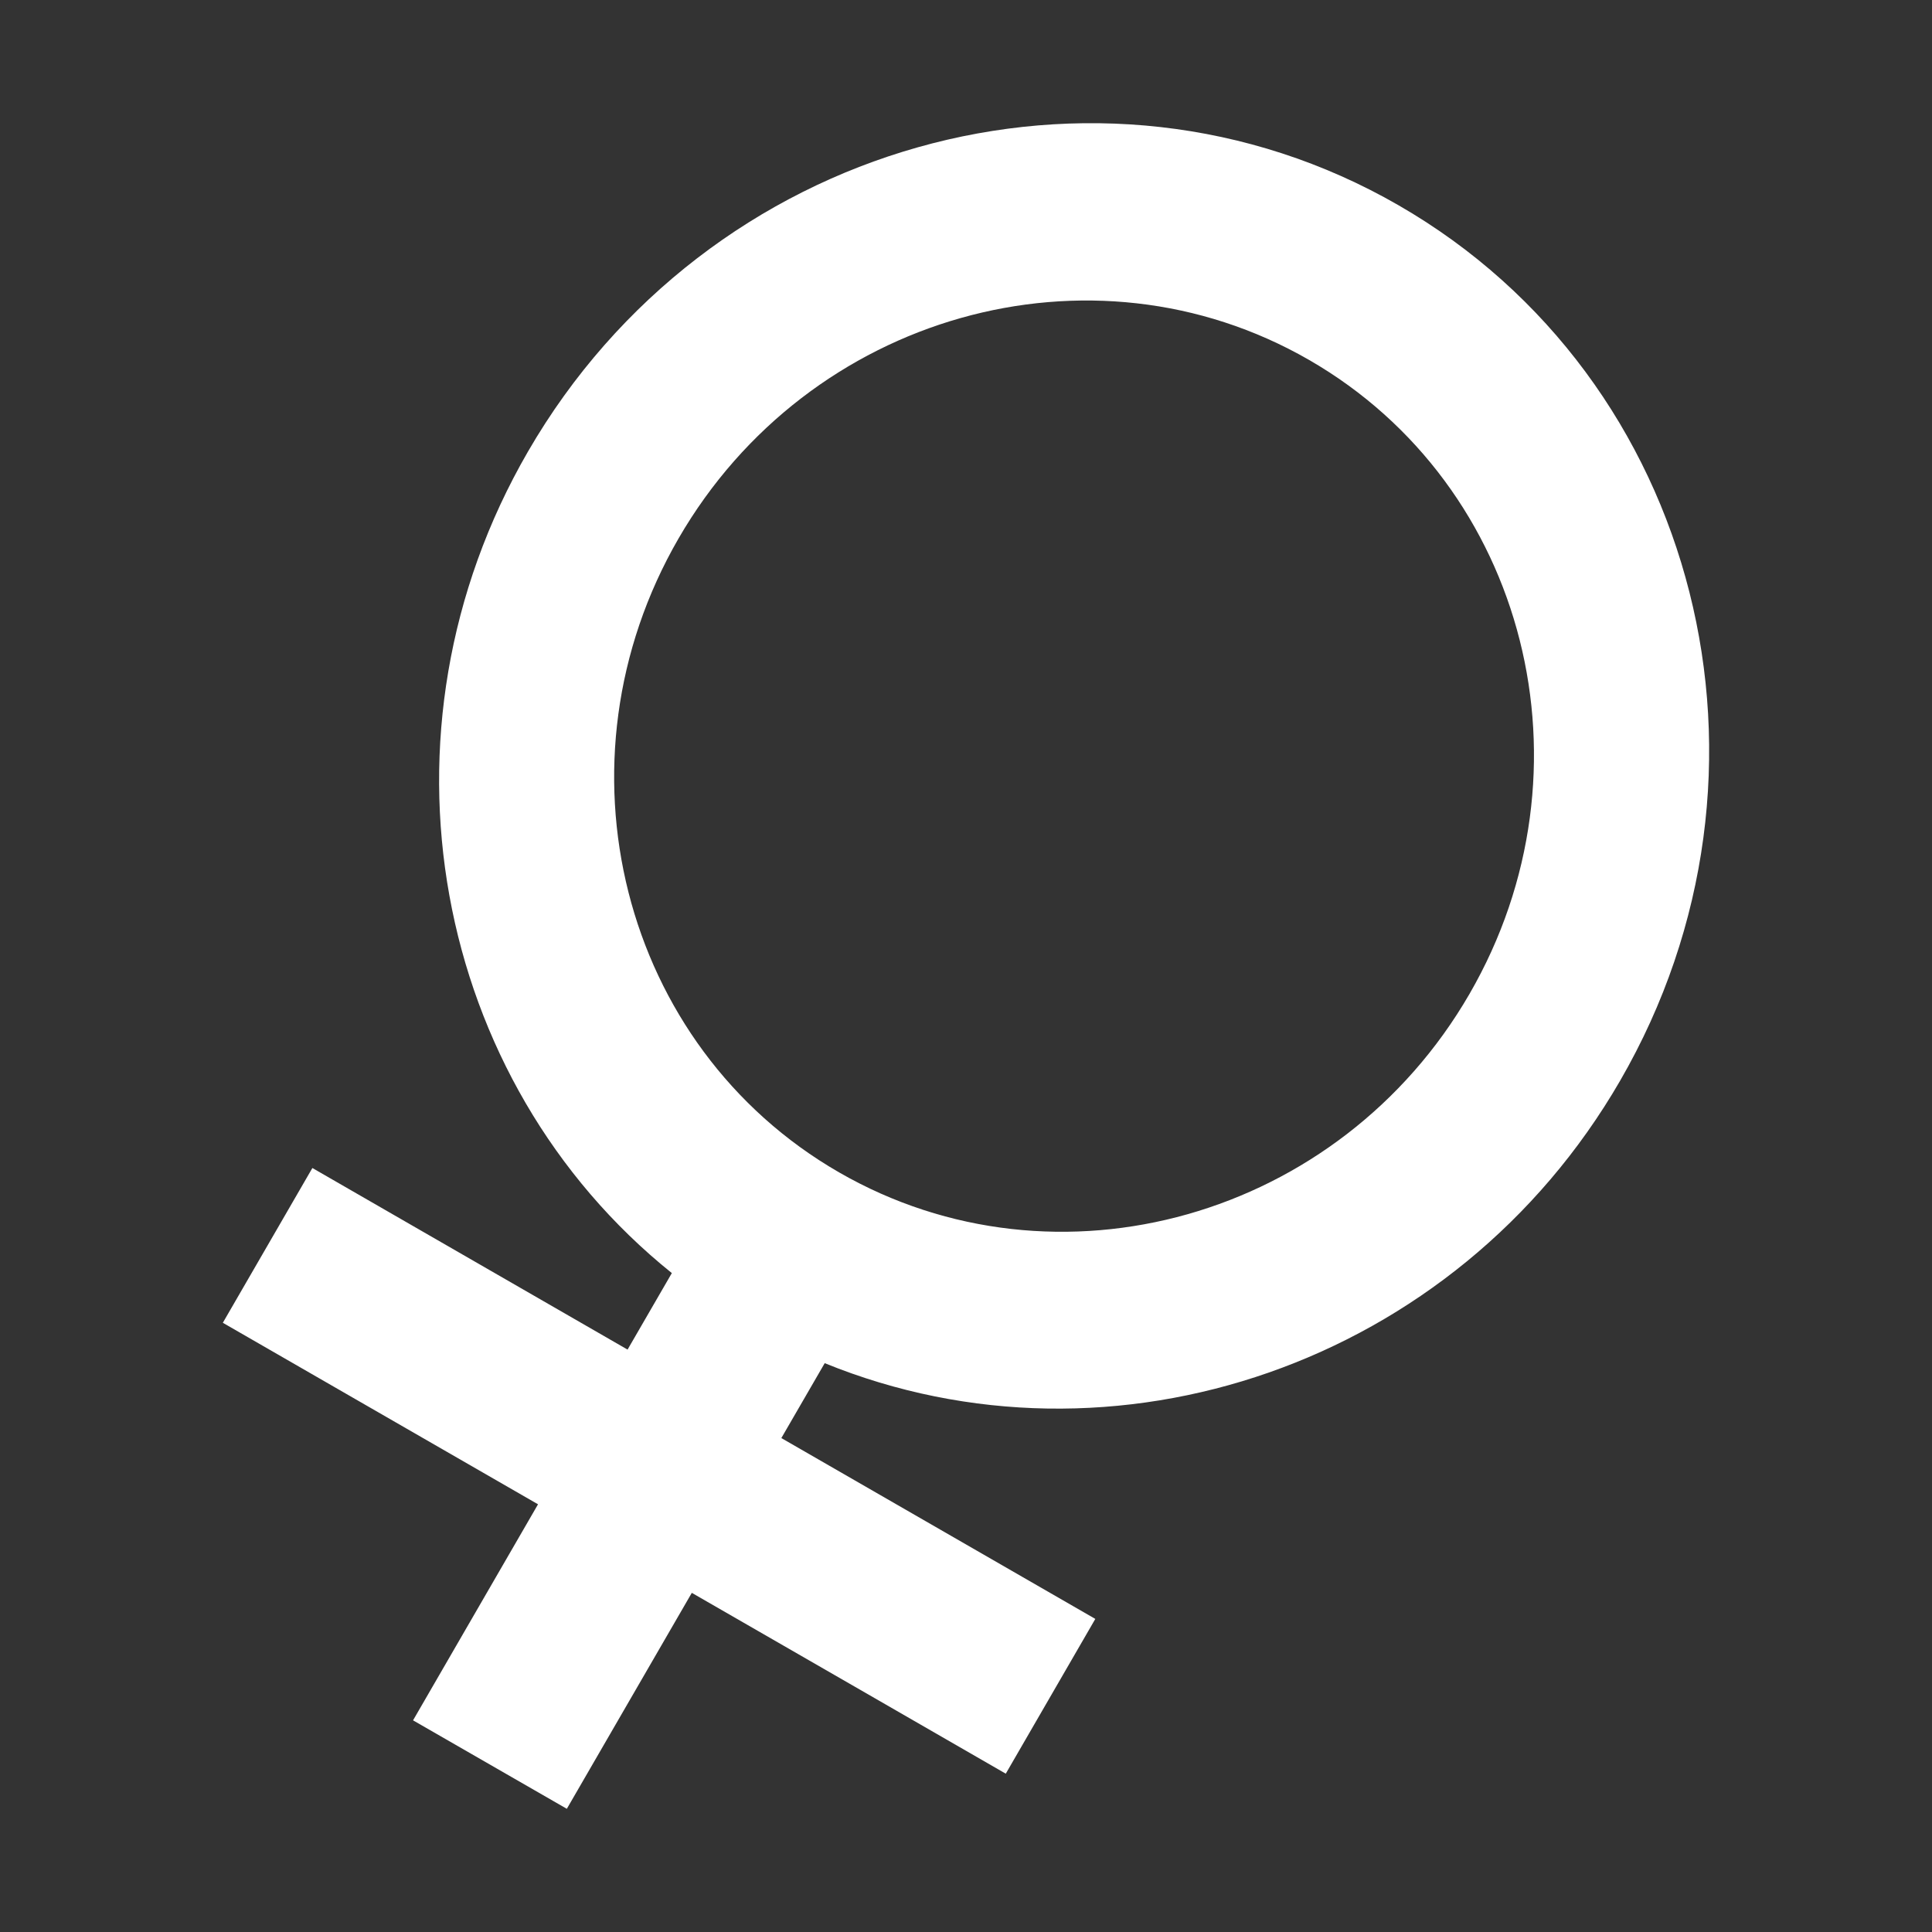 <?xml version="1.0" standalone="no"?><!DOCTYPE svg PUBLIC "-//W3C//DTD SVG 1.1//EN" "http://www.w3.org/Graphics/SVG/1.1/DTD/svg11.dtd"><svg t="1548211545409" class="icon" style="" viewBox="0 0 1024 1024" version="1.1" xmlns="http://www.w3.org/2000/svg" p-id="911" xmlns:xlink="http://www.w3.org/1999/xlink" width="200" height="200"><rect x="0" y="0" width="1024" height="1024" fill="#333333" stroke="none"/><defs><style type="text/css"></style></defs><path d="M437.114 722.508c-9.249 15.991-18.177 31.423-22.986 39.7 22.54 12.965 166.409 95.85 166.409 95.85l-47.456 82.031c0 0-143.871-82.921-166.409-95.845-12.28 21.161-66.243 114.464-66.243 114.464l-81.506-46.893c0 0 53.964-93.345 66.24-114.505C262.627 784.345 118.109 701.101 118.109 701.101l47.46-82.034c0 0 144.517 83.248 167.054 96.248 4.928-8.558 14.094-24.393 23.466-40.549-126.582-101.704-162.37-286.65-76.259-435.406C374.71 75.416 581.707 16.846 741.292 108.816c159.584 91.929 212.289 300.103 117.374 464.042C771.543 723.435 589.827 784.749 437.114 722.508L437.114 722.508zM693.831 190.771c-115.555-66.566-265.445-24.156-334.146 94.55-68.704 118.71-30.539 269.443 85.021 336.049 115.595 66.562 265.445 24.194 334.147-94.556C847.557 408.071 809.432 257.332 693.831 190.771L693.831 190.771zM693.831 190.771" p-id="912" fill="#FFFFFF"></path></svg>